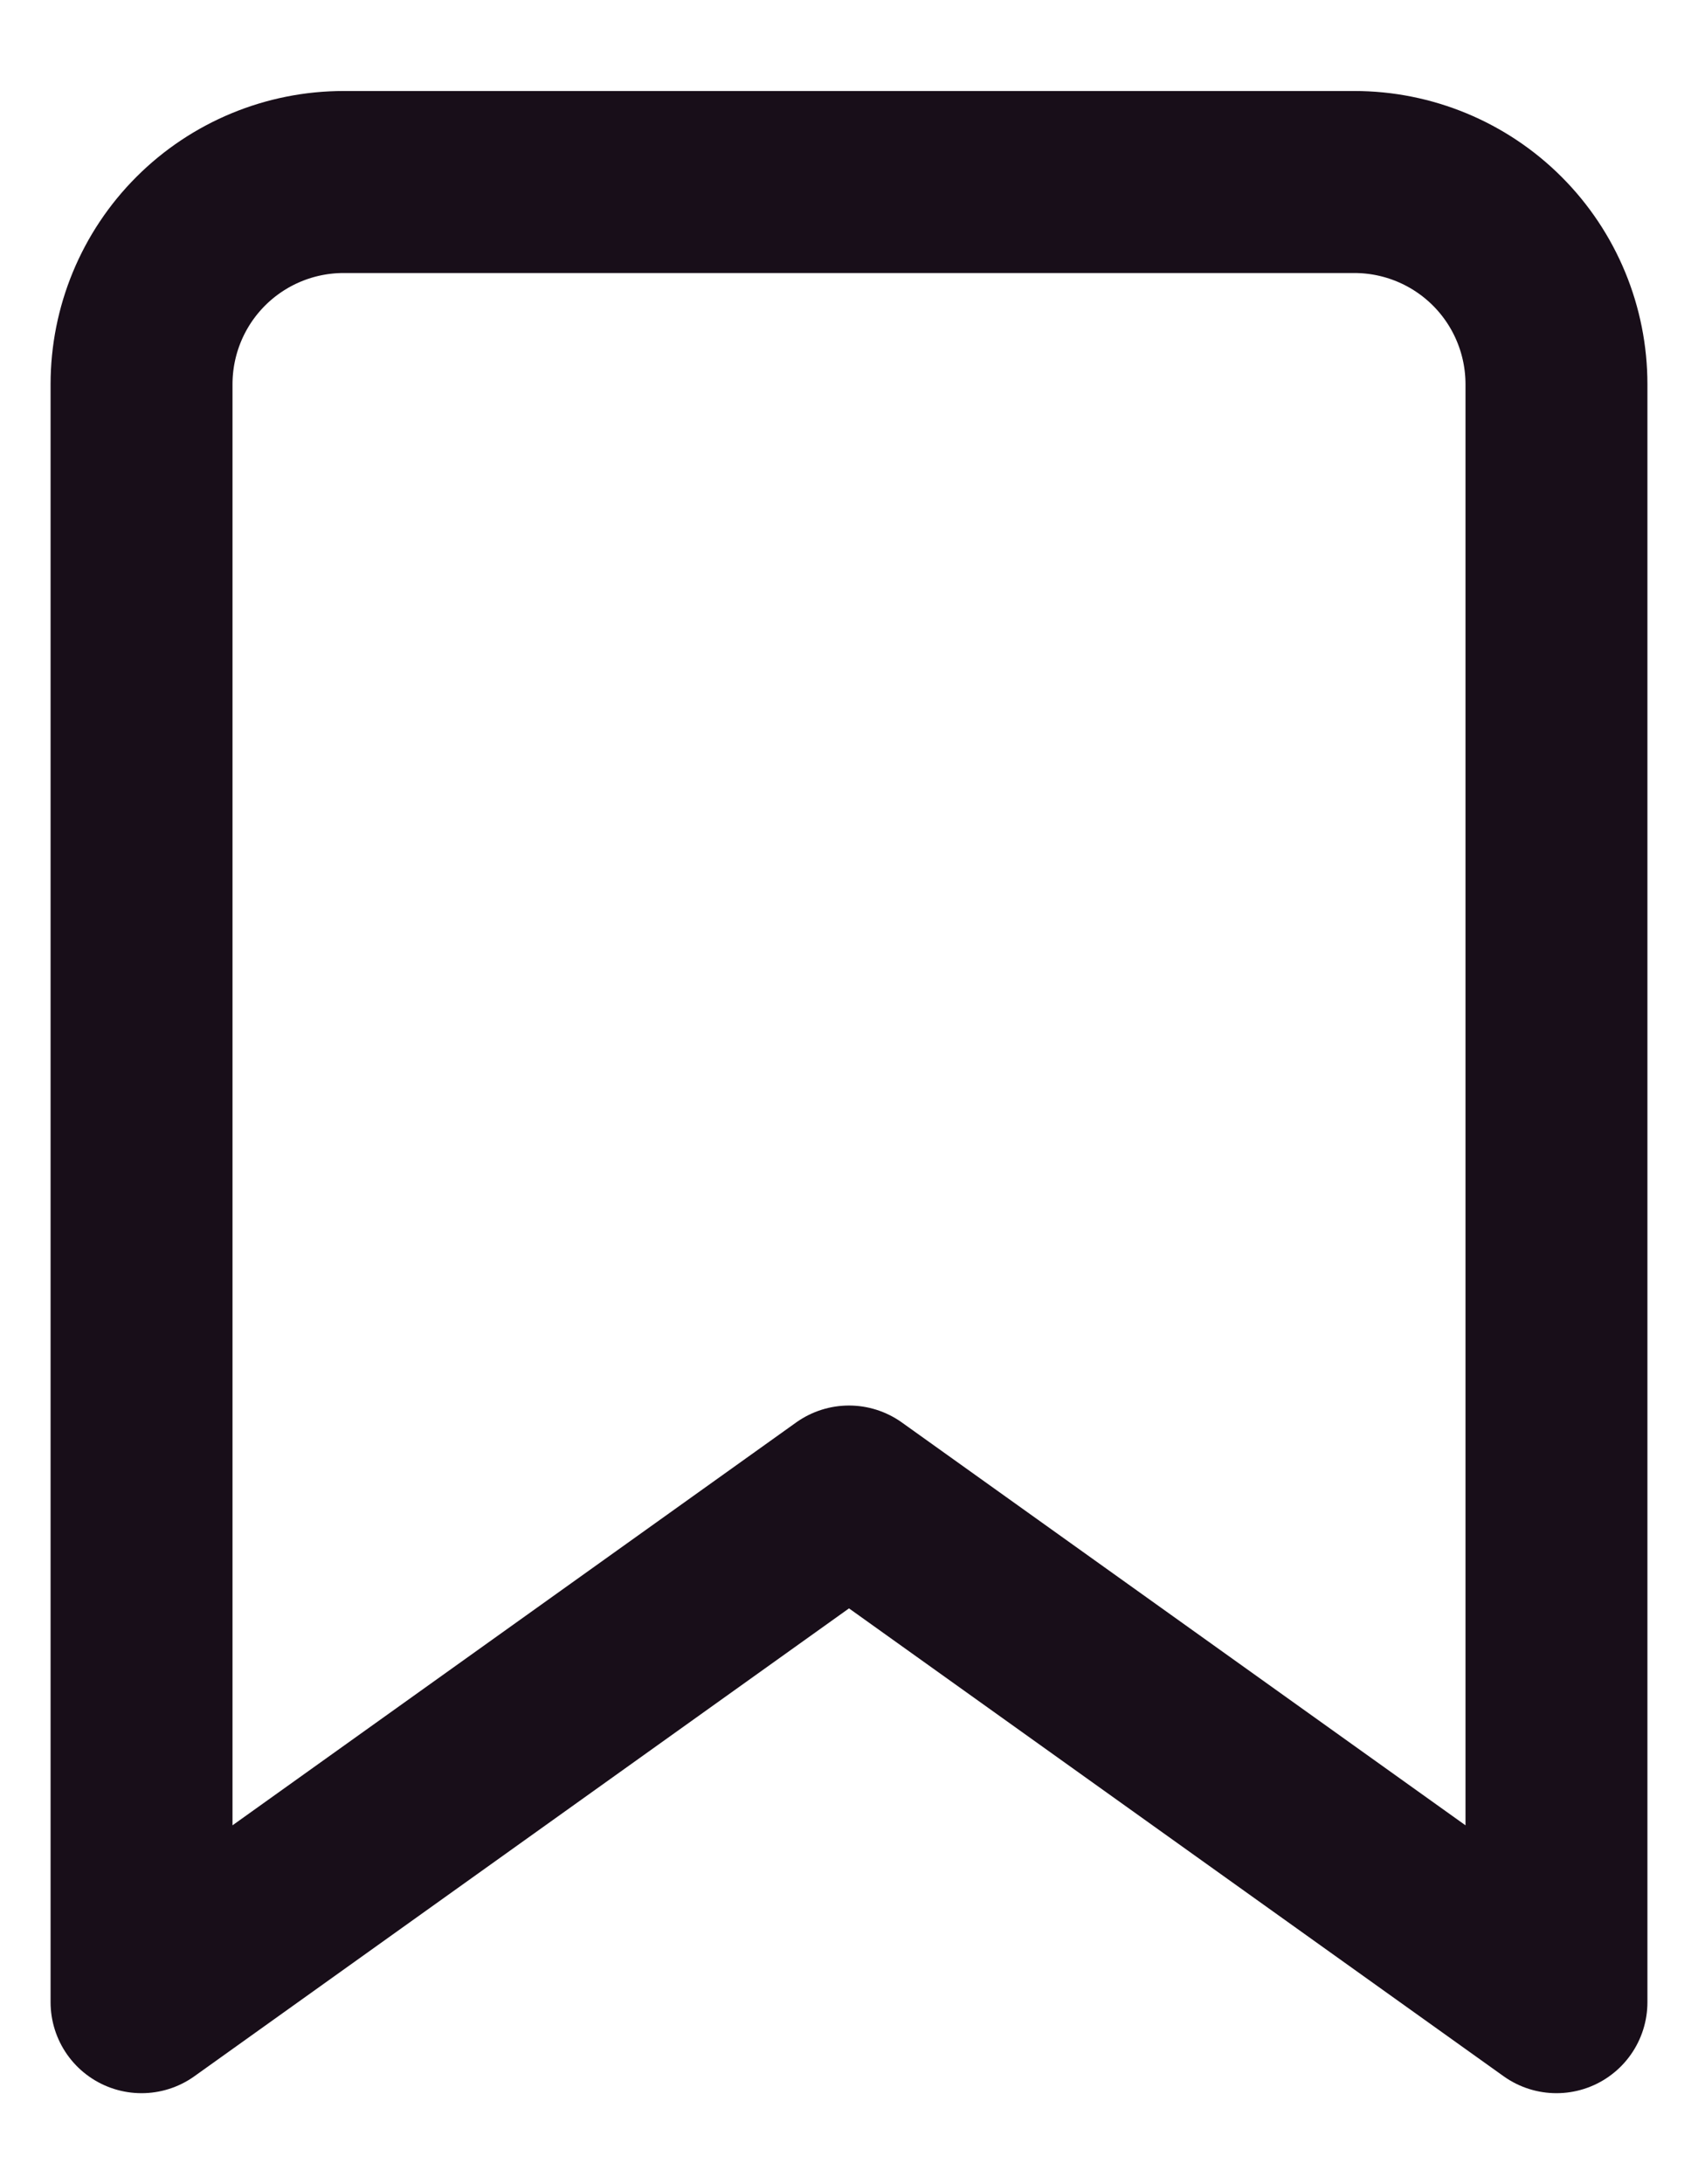 <svg width="14" height="18" viewBox="0 0 14 18" fill="none" xmlns="http://www.w3.org/2000/svg">
<path d="M12.833 16.5L7 12.333L1.167 16.5V3.167C1.167 2.725 1.342 2.301 1.655 1.988C1.967 1.676 2.391 1.5 2.833 1.5H11.167C11.609 1.5 12.033 1.676 12.345 1.988C12.658 2.301 12.833 2.725 12.833 3.167V16.5Z" stroke="#180E19" stroke-width="1.5" stroke-linecap="round" stroke-linejoin="round"/>
</svg>
